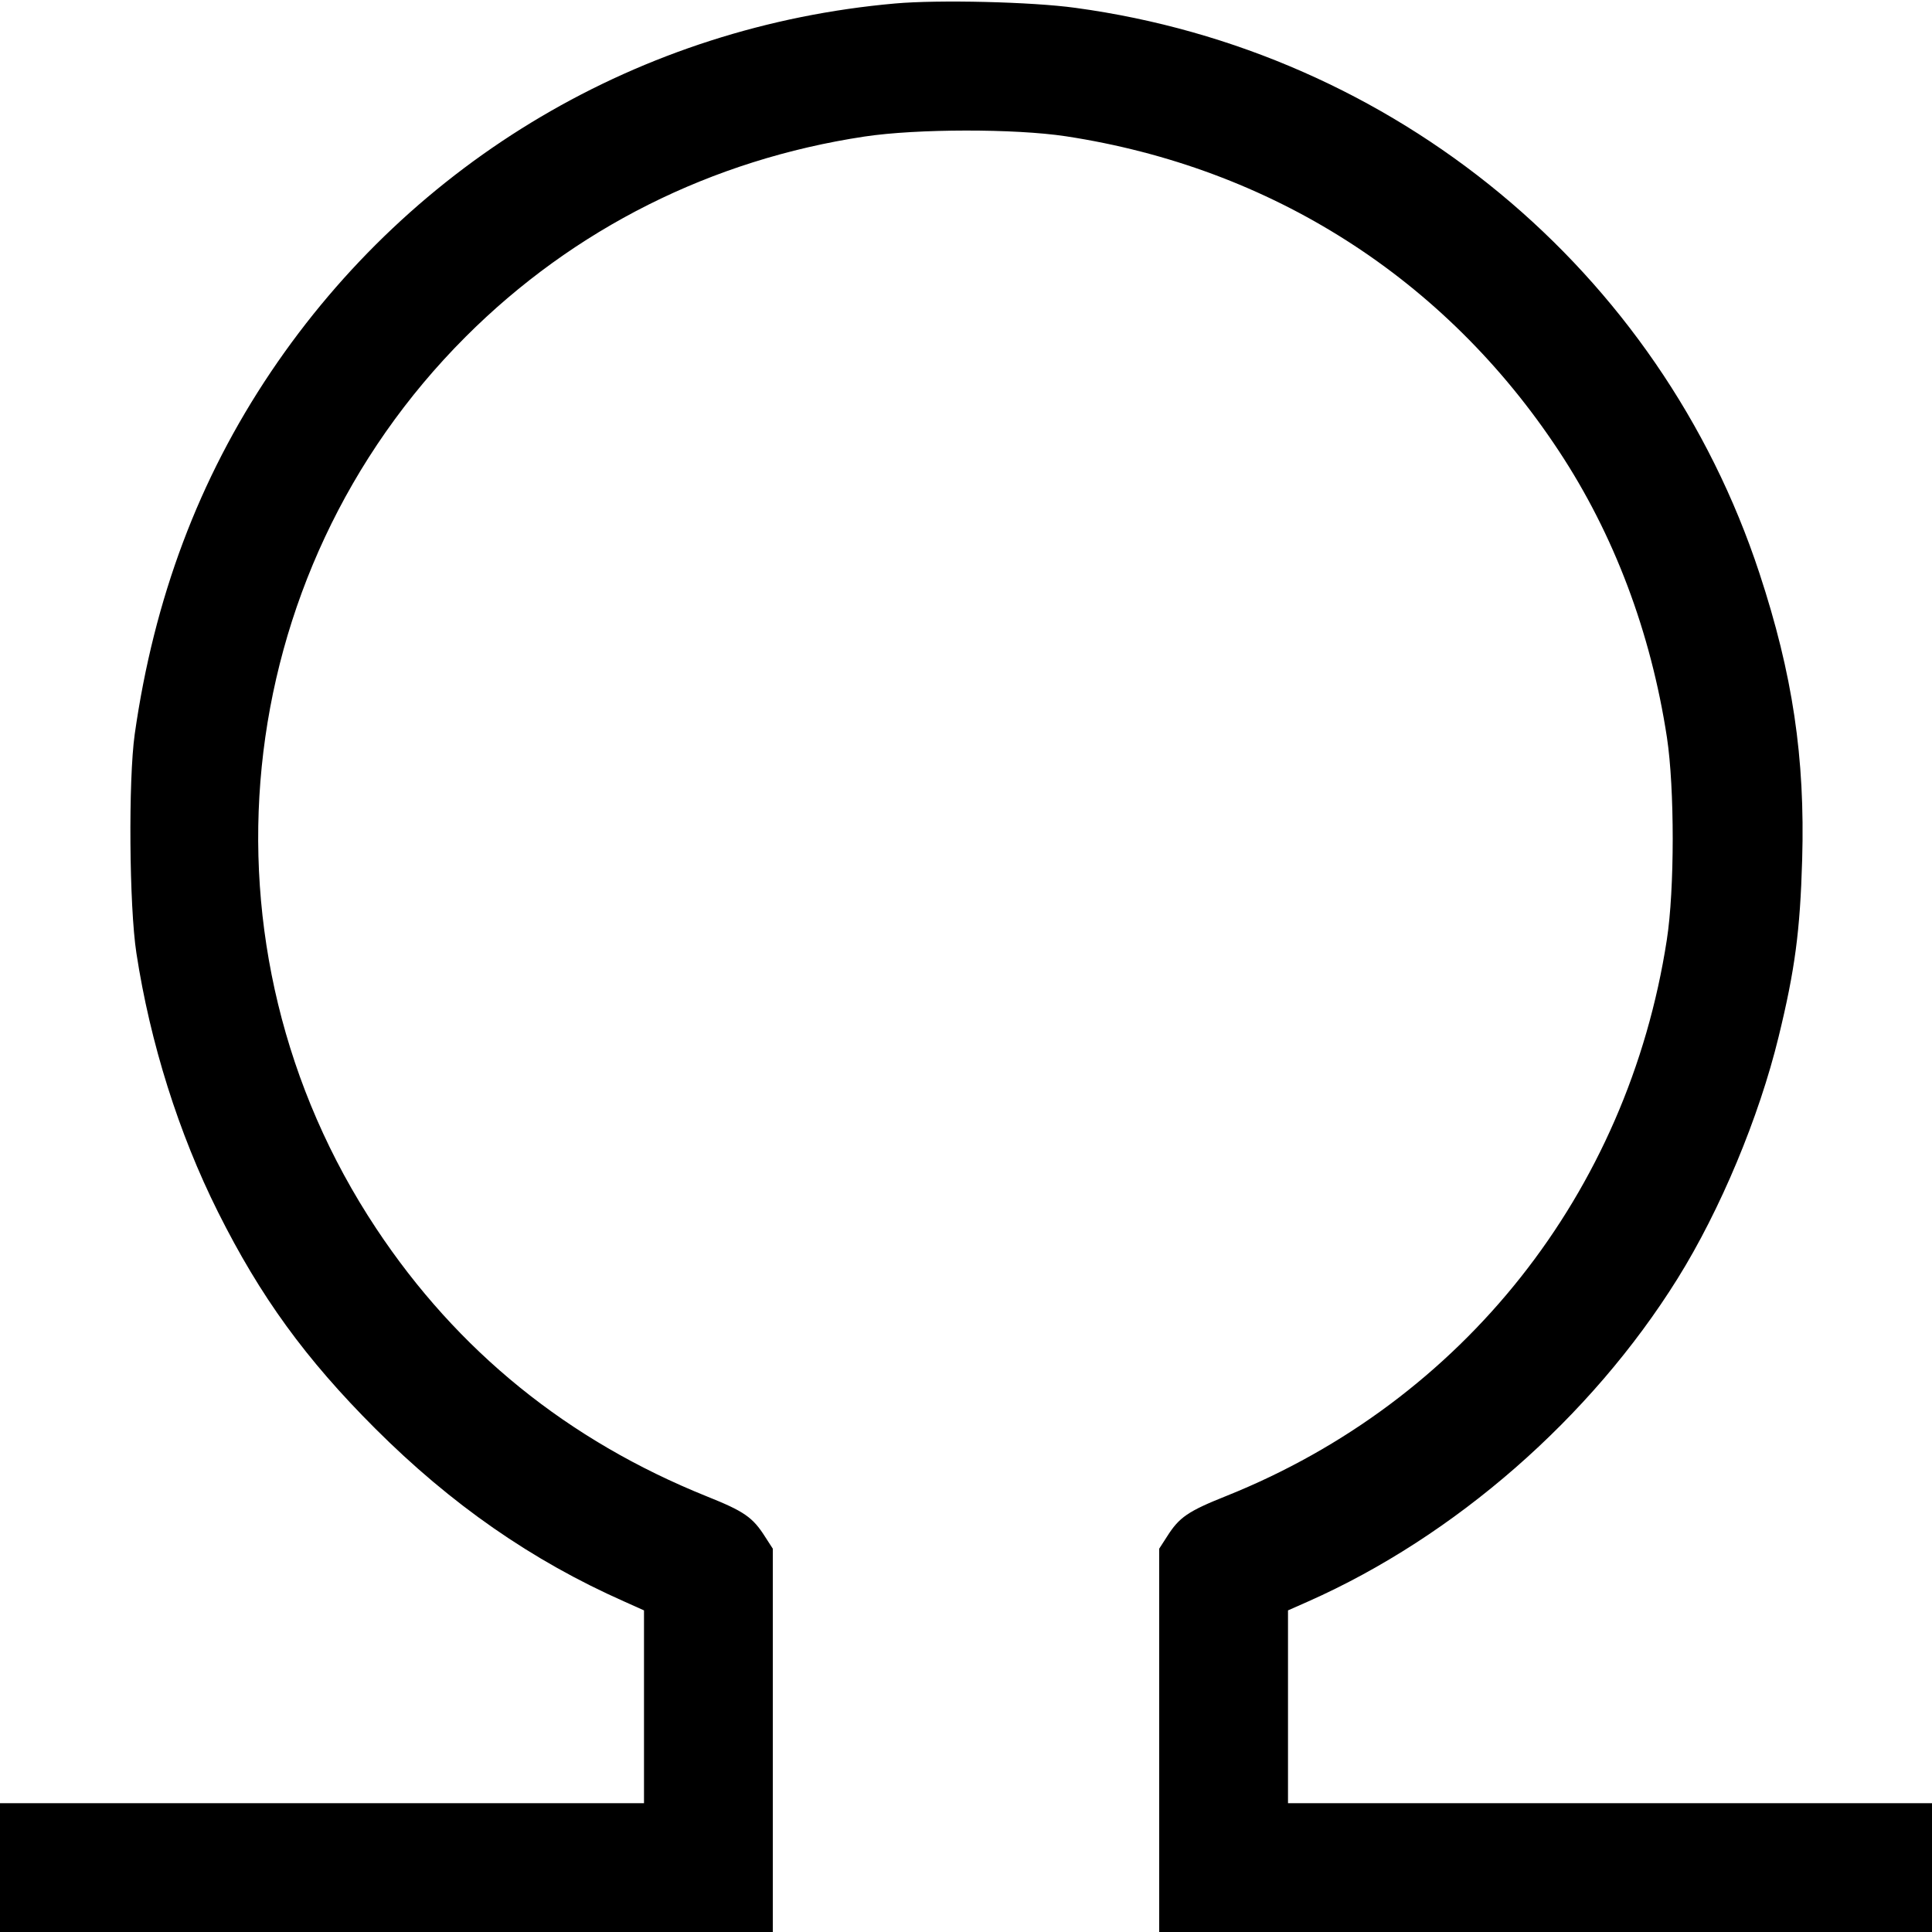 <svg fill="none" viewBox="0 0 15 15" xmlns="http://www.w3.org/2000/svg"><path d="M6.950 0.027 C 4.973 0.202,3.210 1.243,2.103 2.888 C 1.543 3.721,1.196 4.645,1.046 5.700 C 0.996 6.055,1.003 7.036,1.059 7.400 C 1.166 8.098,1.387 8.799,1.692 9.409 C 2.021 10.067,2.372 10.550,2.911 11.089 C 3.502 11.680,4.131 12.117,4.844 12.433 L 5.000 12.503 5.000 13.251 L 5.000 14.000 2.500 14.000 L 0.000 14.000 0.000 14.500 L 0.000 15.000 3.000 15.000 L 6.000 15.000 6.000 13.512 L 6.000 12.024 5.940 11.931 C 5.844 11.780,5.778 11.734,5.488 11.618 C 4.409 11.184,3.551 10.489,2.921 9.538 C 1.475 7.358,1.765 4.465,3.615 2.615 C 4.454 1.776,5.524 1.239,6.713 1.060 C 7.119 0.999,7.878 0.998,8.275 1.058 C 9.869 1.301,11.219 2.161,12.102 3.500 C 12.531 4.149,12.817 4.908,12.942 5.725 C 13.002 6.121,13.002 6.907,12.941 7.298 C 12.638 9.262,11.359 10.877,9.525 11.613 C 9.222 11.734,9.156 11.779,9.060 11.931 L 9.000 12.024 9.000 13.512 L 9.000 15.000 12.000 15.000 L 15.000 15.000 15.000 14.500 L 15.000 14.000 12.500 14.000 L 10.000 14.000 10.000 13.251 L 10.000 12.503 10.156 12.434 C 11.295 11.929,12.352 11.006,13.024 9.928 C 13.356 9.396,13.657 8.675,13.809 8.050 C 13.936 7.530,13.976 7.228,13.992 6.675 C 14.015 5.882,13.918 5.233,13.660 4.450 C 12.886 2.099,10.828 0.398,8.350 0.061 C 8.011 0.014,7.285 -0.003,6.950 0.027 " fill="currentColor" stroke="none" fill-rule="evenodd"></path></svg>
